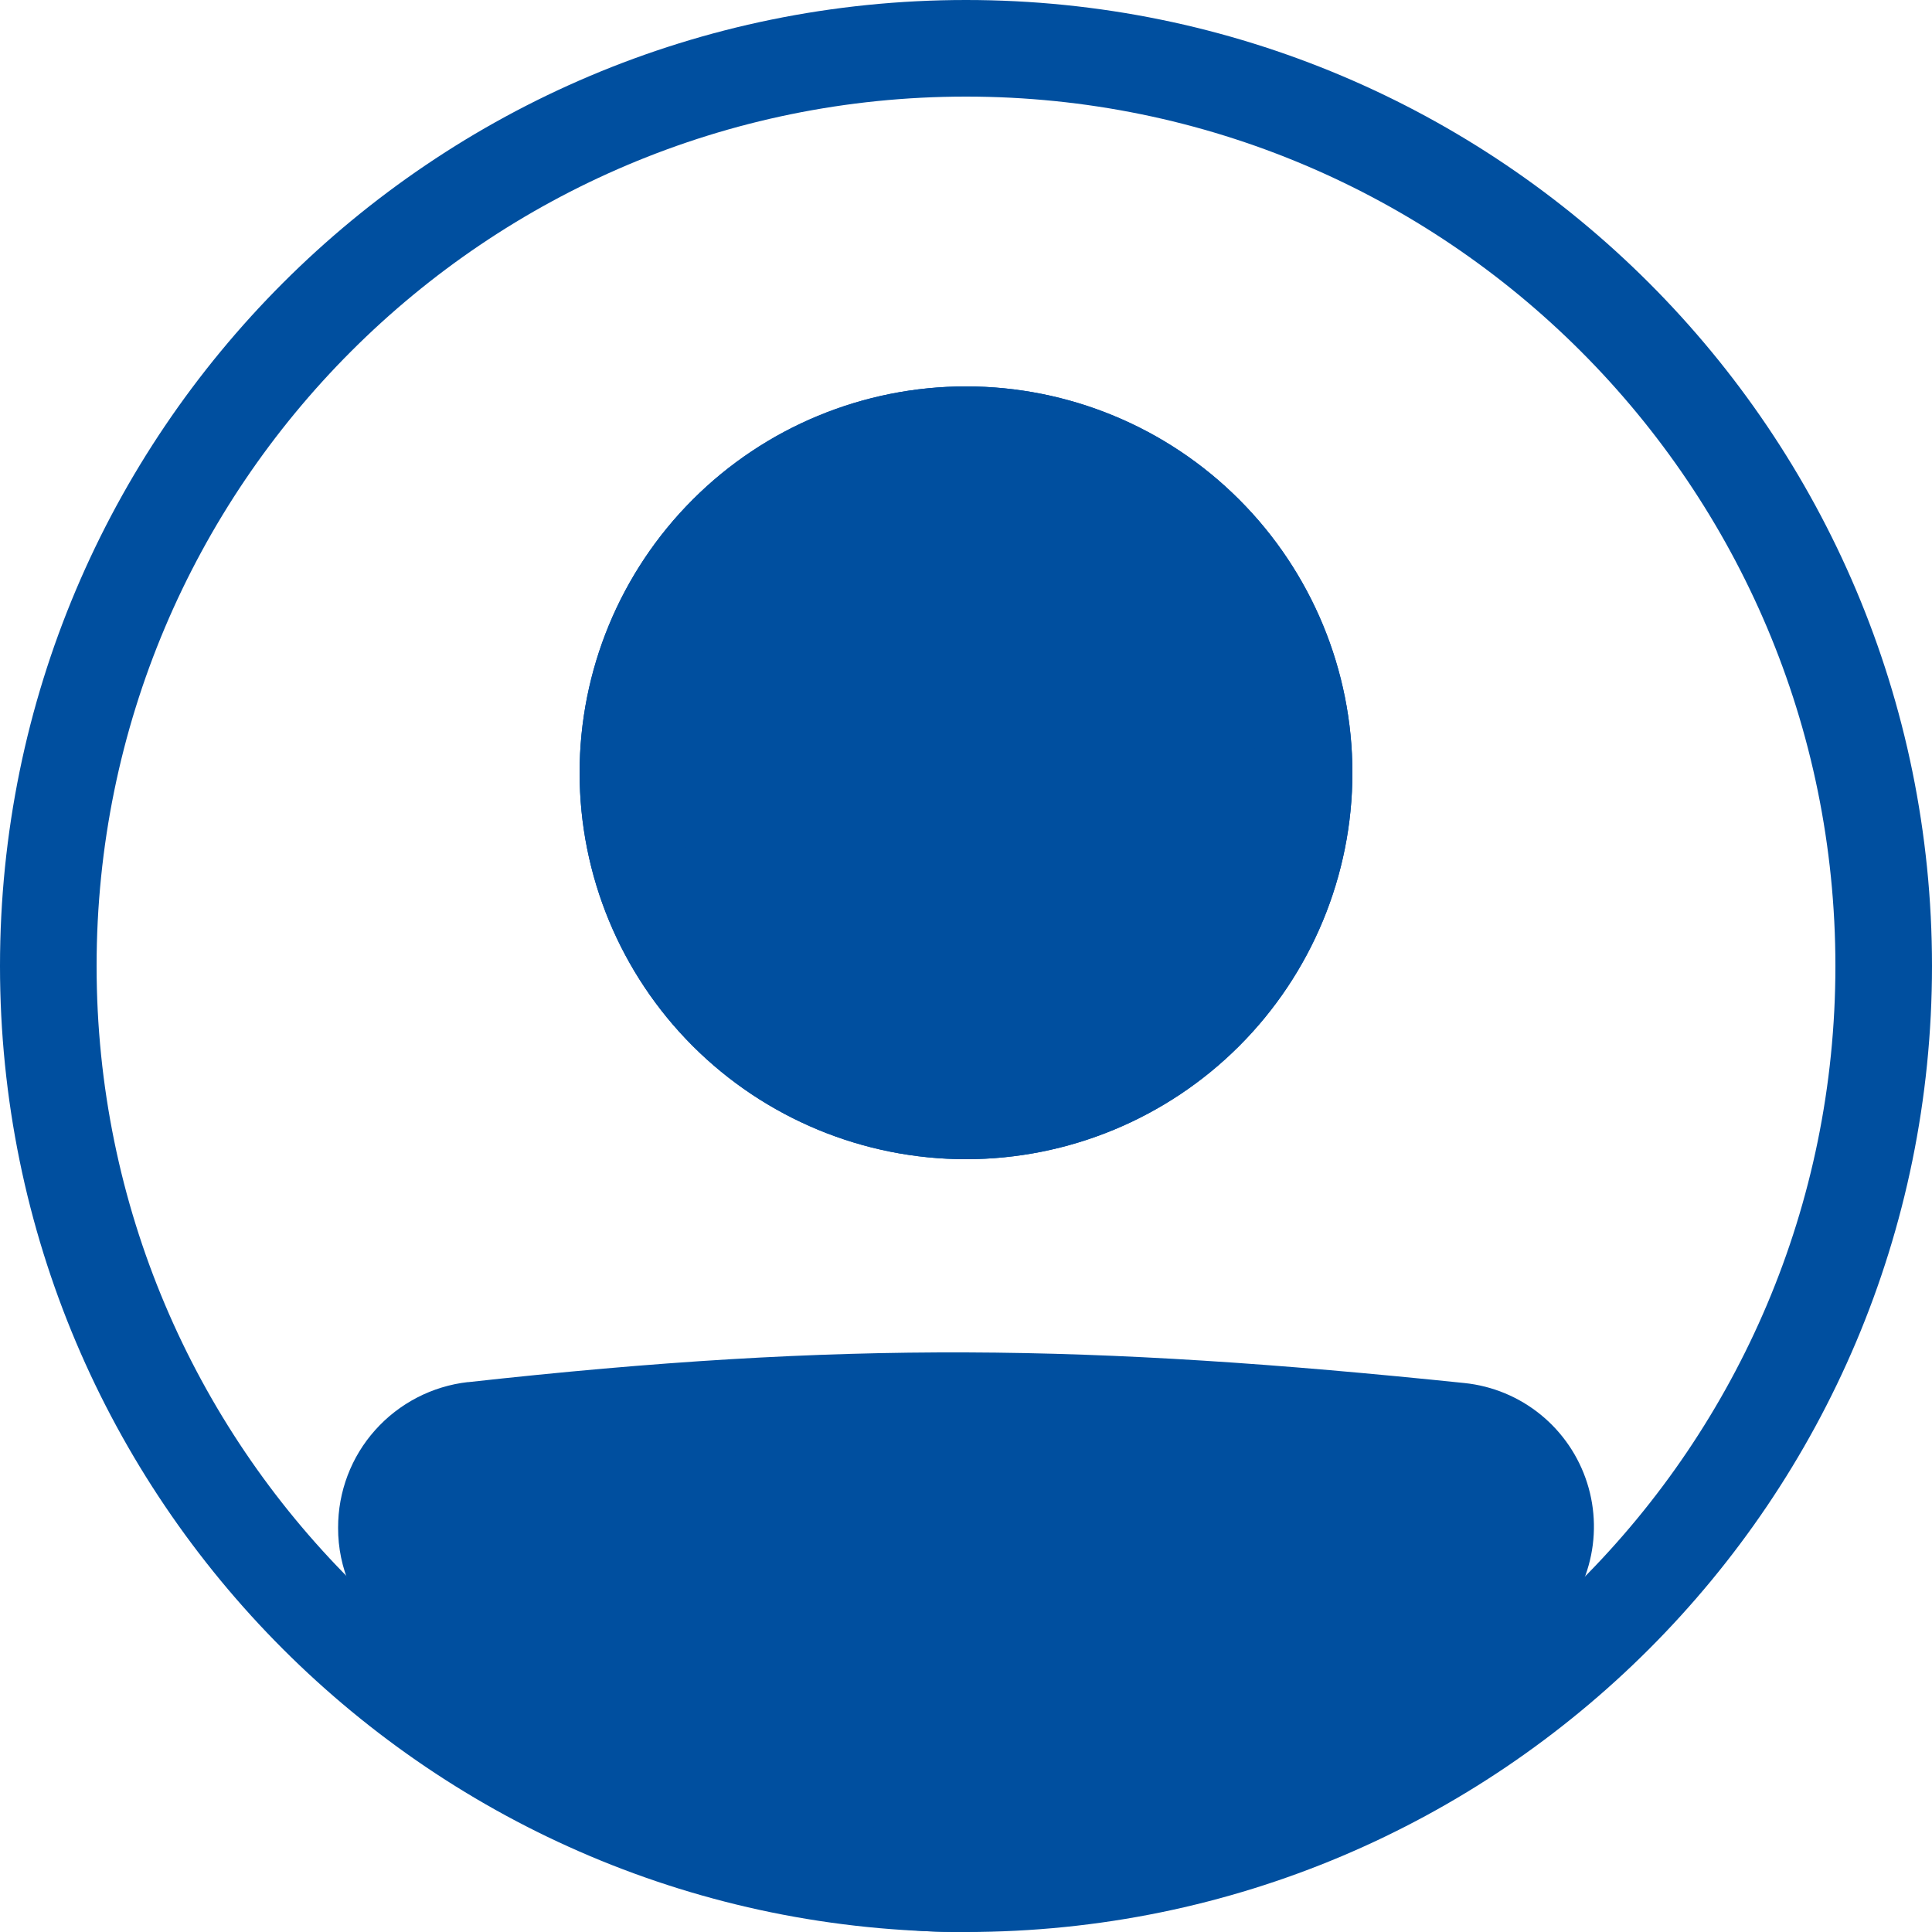 <svg width="22" height="22" viewBox="0 0 22 22" fill="none" xmlns="http://www.w3.org/2000/svg">
<path fill-rule="evenodd" clip-rule="evenodd" d="M11 20.9C16.468 20.9 20.9 16.468 20.9 11C20.9 5.532 16.468 1.1 11 1.1C5.532 1.1 1.1 5.532 1.1 11C1.1 16.468 5.532 20.9 11 20.9ZM11 22C17.075 22 22 17.075 22 11C22 4.925 17.075 0 11 0C4.925 0 0 4.925 0 11C0 17.075 4.925 22 11 22Z" fill="#004F9F"/>
<path d="M4.4 17.397C4.4 16.828 4.825 16.348 5.39 16.286C9.634 15.816 12.386 15.858 16.62 16.296C16.832 16.318 17.032 16.401 17.197 16.536C17.362 16.67 17.484 16.849 17.549 17.052C17.613 17.254 17.618 17.471 17.561 17.676C17.504 17.881 17.389 18.065 17.23 18.206C12.233 22.561 9.377 22.501 4.752 18.21C4.527 18.001 4.4 17.704 4.4 17.397V17.397Z" fill="#004F9F"/>
<path fill-rule="evenodd" clip-rule="evenodd" d="M16.563 16.843C12.363 16.408 9.649 16.367 5.45 16.832C5.167 16.864 4.95 17.105 4.95 17.397C4.95 17.554 5.015 17.703 5.126 17.807C7.418 19.933 9.155 20.894 10.853 20.9C12.557 20.906 14.387 19.953 16.868 17.791C16.946 17.721 17.003 17.63 17.031 17.528C17.059 17.426 17.056 17.319 17.024 17.218C16.992 17.118 16.931 17.029 16.849 16.962C16.767 16.896 16.668 16.854 16.563 16.843V16.843ZM5.329 15.739C9.617 15.264 12.41 15.307 16.677 15.749C16.995 15.782 17.296 15.907 17.544 16.109C17.792 16.311 17.976 16.581 18.073 16.886C18.17 17.19 18.176 17.517 18.09 17.825C18.005 18.133 17.831 18.409 17.591 18.62C15.075 20.814 12.979 22.008 10.85 22C8.714 21.992 6.711 20.777 4.378 18.613C4.211 18.458 4.078 18.269 3.987 18.06C3.896 17.851 3.849 17.625 3.85 17.397C3.849 16.986 3.999 16.59 4.272 16.285C4.545 15.979 4.922 15.784 5.329 15.738V15.739Z" fill="#004F9F"/>
<path d="M15.4 8.8C15.4 9.967 14.936 11.086 14.111 11.911C13.286 12.736 12.167 13.2 11 13.2C9.833 13.2 8.713 12.736 7.888 11.911C7.063 11.086 6.6 9.967 6.6 8.8C6.6 7.633 7.063 6.514 7.888 5.689C8.713 4.863 9.833 4.4 11 4.4C12.167 4.4 13.286 4.863 14.111 5.689C14.936 6.514 15.4 7.633 15.4 8.8Z" fill="#004F9F"/>
<path fill-rule="evenodd" clip-rule="evenodd" d="M11 12.1C11.875 12.1 12.714 11.752 13.333 11.133C13.952 10.514 14.3 9.675 14.3 8.8C14.3 7.925 13.952 7.085 13.333 6.466C12.714 5.848 11.875 5.5 11 5.5C10.124 5.5 9.285 5.848 8.666 6.466C8.047 7.085 7.7 7.925 7.7 8.8C7.7 9.675 8.047 10.514 8.666 11.133C9.285 11.752 10.124 12.1 11 12.1ZM11 13.2C12.167 13.2 13.286 12.736 14.111 11.911C14.936 11.086 15.4 9.967 15.4 8.8C15.4 7.633 14.936 6.514 14.111 5.689C13.286 4.863 12.167 4.4 11 4.4C9.833 4.4 8.713 4.863 7.888 5.689C7.063 6.514 6.6 7.633 6.6 8.8C6.6 9.967 7.063 11.086 7.888 11.911C8.713 12.736 9.833 13.2 11 13.2Z" fill="#004F9F"/>
</svg>
